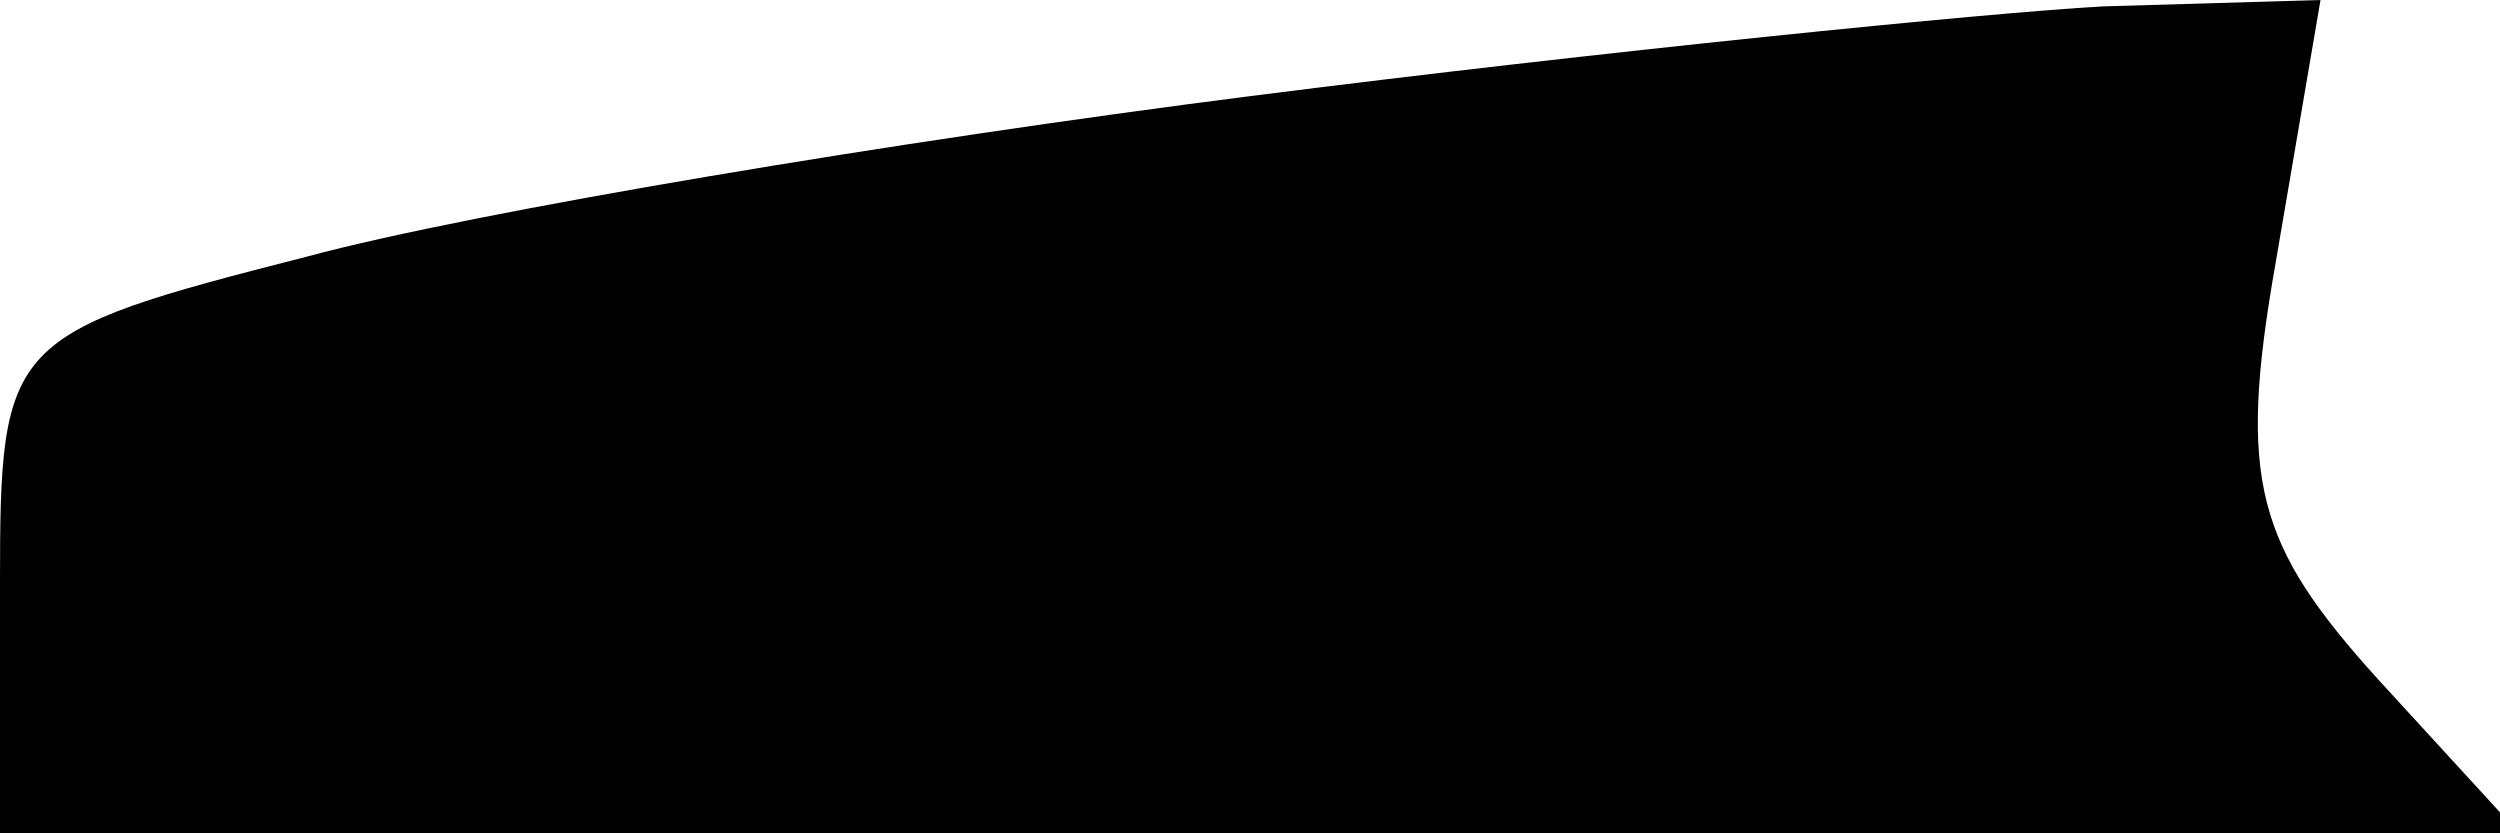 <?xml version="1.0" standalone="no"?>
<!DOCTYPE svg PUBLIC "-//W3C//DTD SVG 20010904//EN"
 "http://www.w3.org/TR/2001/REC-SVG-20010904/DTD/svg10.dtd">
<svg version="1.0" xmlns="http://www.w3.org/2000/svg"
 width="39pt" height="13pt" viewBox="0 0 39 13"
 preserveAspectRatio="xMidYMid meet">
<g transform="translate(0,13) scale(0.1,-0.1)"
fill="#000000" stroke="none">
<path fill="#000000" stroke="none" d="M195 115 c-55 -7 -121 -18 -147 -25
-47 -12 -48 -13 -48 -51 l0 -39 197 0 196 0 -22 24 c-19 21 -22 31 -16 65 l7
41 -34 -1 c-18 -1 -78 -7 -133 -14z"/>
</g>
</svg>
